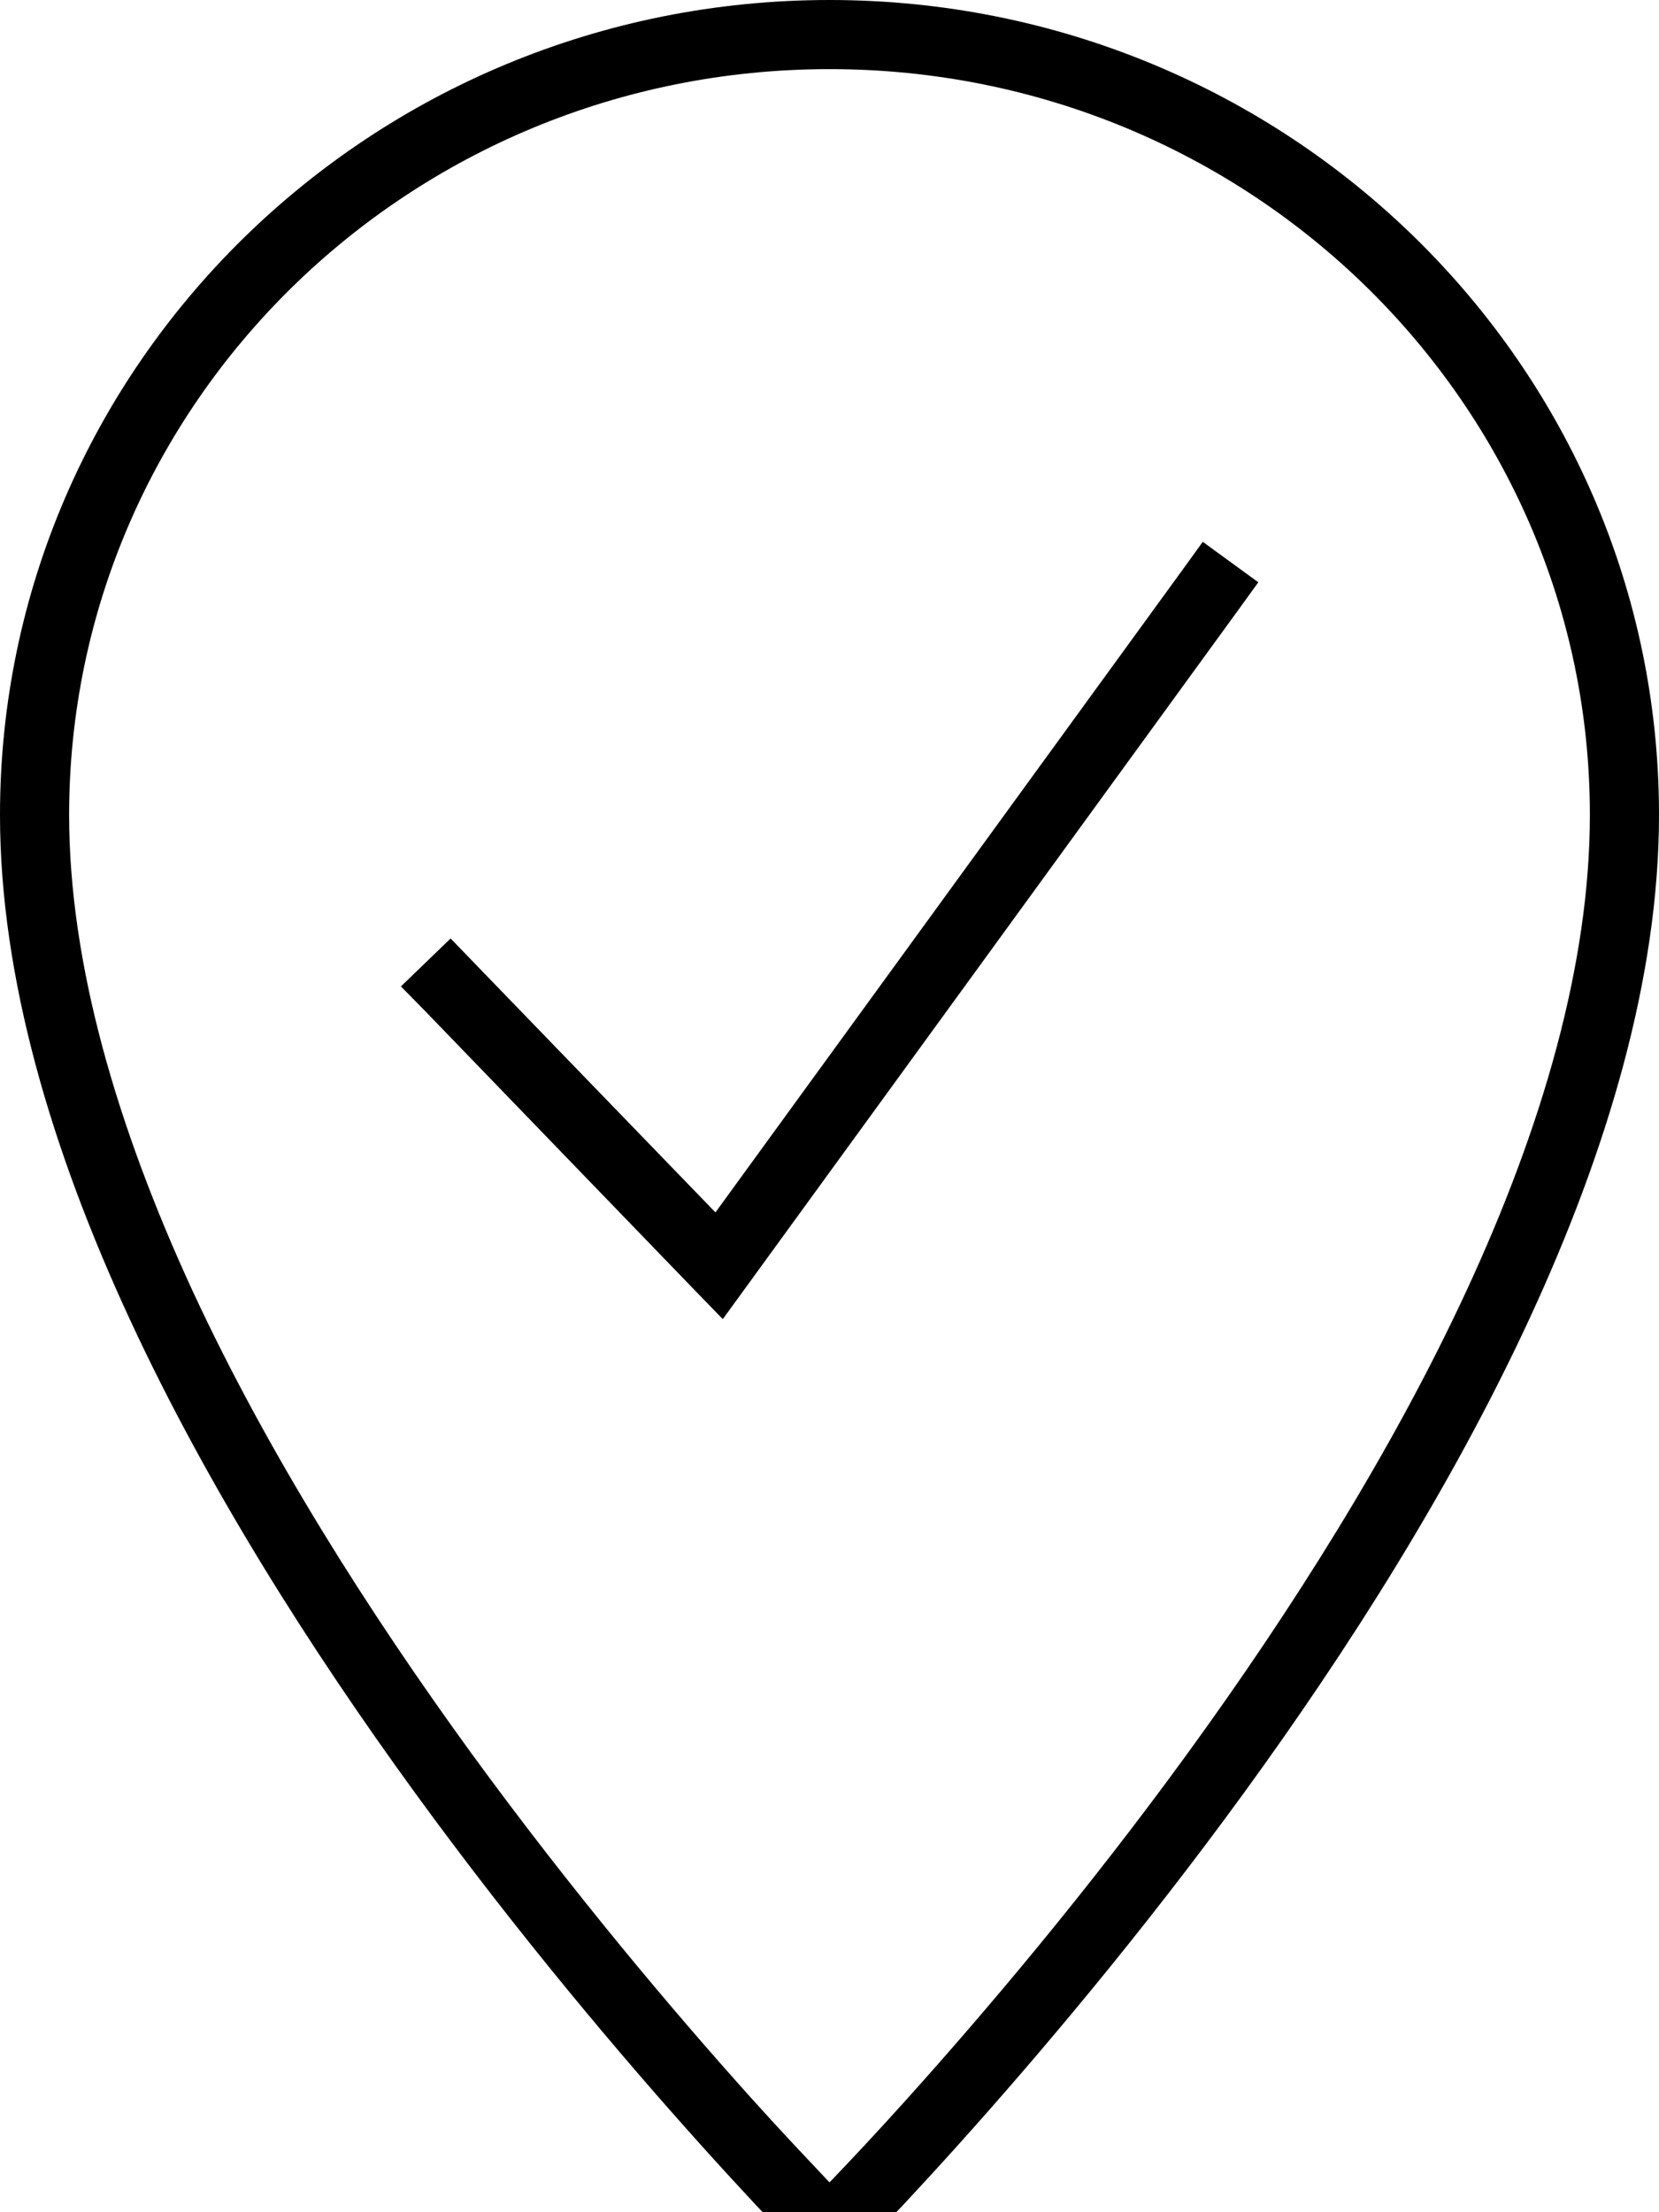 <svg xmlns="http://www.w3.org/2000/svg" viewBox="0 0 384 512"><!--! Font Awesome Pro 7.0.1 by @fontawesome - https://fontawesome.com License - https://fontawesome.com/license (Commercial License) Copyright 2025 Fonticons, Inc. --><path fill="currentColor" d="M192 0C298 0 384 84.4 384 188.6 384 339.4 192 528 192 528S0 339.4 0 188.6C0 84.4 86 0 192 0zm0 16c-97.5 0-176 77.5-176 172.6 0 34.5 11.1 72.2 28.5 110 17.4 37.6 40.8 74.4 64.4 106.9 23.6 32.4 47.2 60.3 65 80.1 7.1 7.9 13.3 14.4 18.1 19.5 4.8-5 11-11.6 18.1-19.5 17.7-19.7 41.4-47.6 65-80.1 23.6-32.5 47-69.3 64.4-106.9 17.5-37.8 28.5-75.5 28.5-110 0-95-78.5-172.6-176-172.6zm99.3 118.7l-4.7 6.5-113.7 156.4-5.6 7.7-6.6-6.8-62.3-64.5-5.6-5.7 11.5-11.1 5.6 5.8 55.7 57.6 108.1-148.7 4.7-6.5 12.9 9.4z"/></svg>